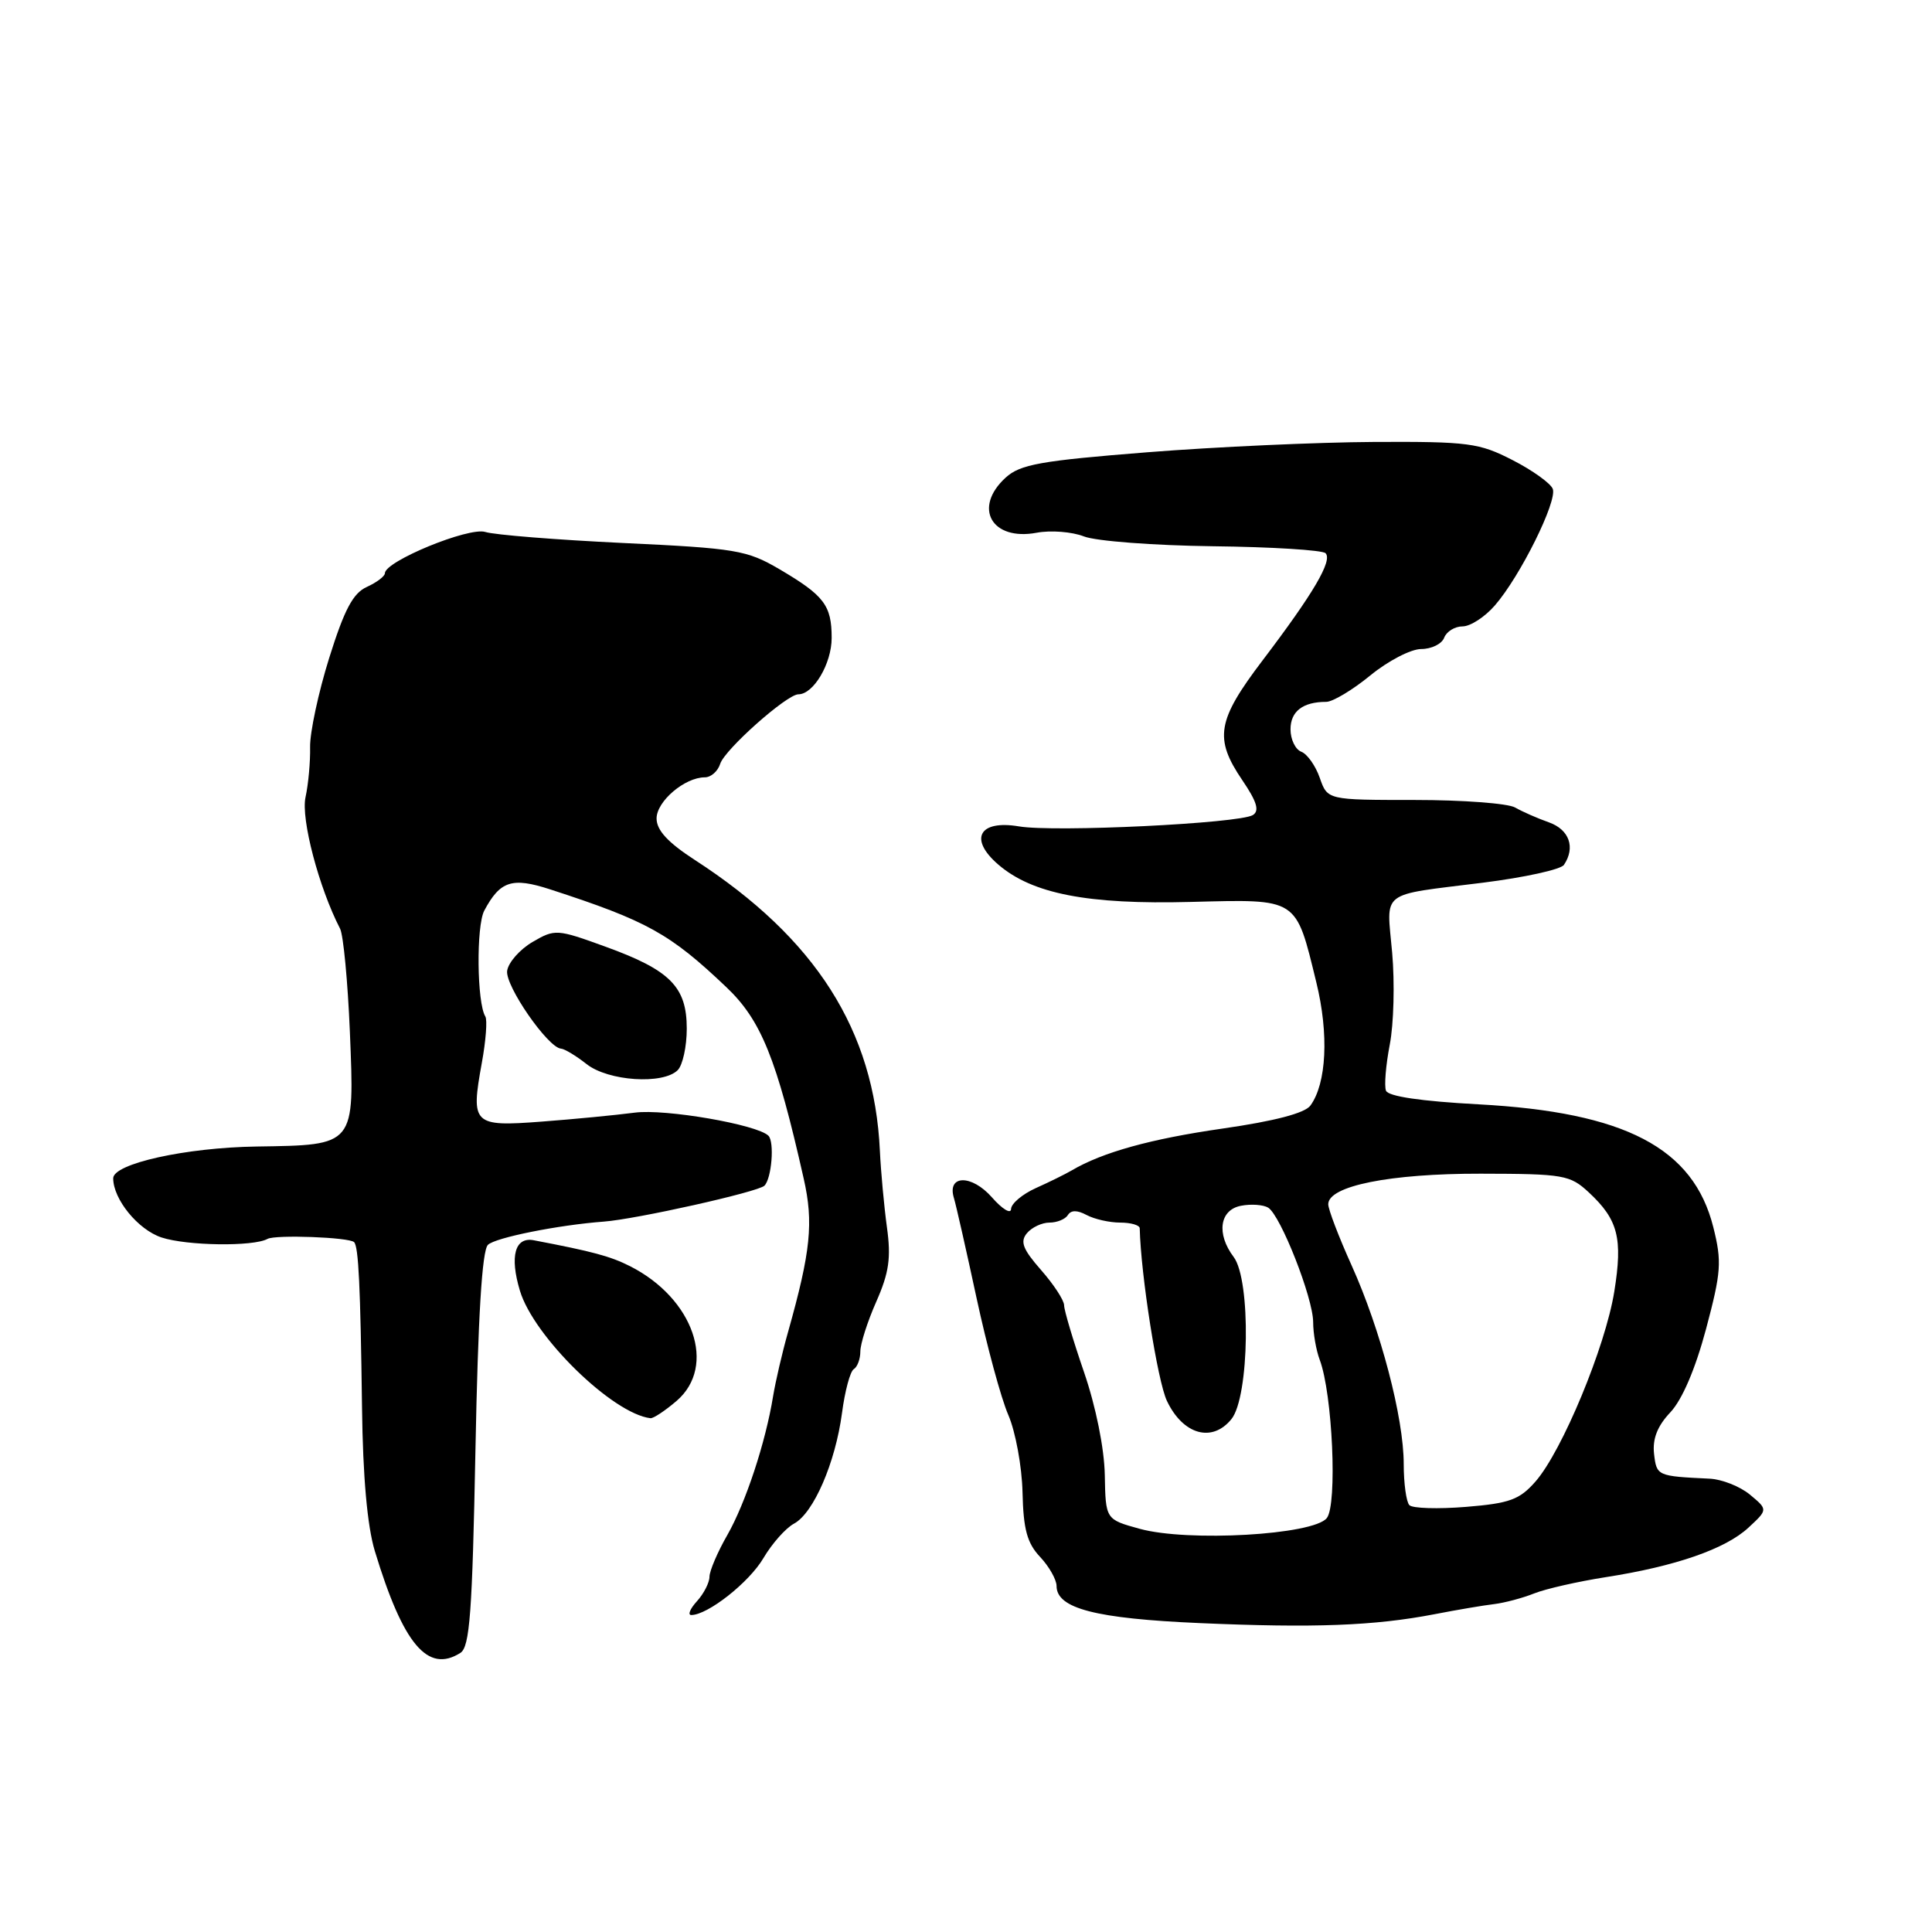 <?xml version="1.0" encoding="UTF-8" standalone="no"?>
<!DOCTYPE svg PUBLIC "-//W3C//DTD SVG 1.1//EN" "http://www.w3.org/Graphics/SVG/1.1/DTD/svg11.dtd" >
<svg xmlns="http://www.w3.org/2000/svg" xmlns:xlink="http://www.w3.org/1999/xlink" version="1.1" viewBox="0 0 256 256">
 <g >
 <path fill="currentColor"
d=" M 61.00 219.02 C 62.25 218.23 62.58 213.72 63.00 192.09 C 63.34 174.50 63.87 165.73 64.65 164.95 C 65.60 164.00 73.97 162.32 80.00 161.87 C 84.31 161.55 100.46 157.94 101.29 157.11 C 102.25 156.15 102.64 151.30 101.82 150.49 C 100.34 149.01 88.14 146.90 84.12 147.43 C 81.58 147.76 76.02 148.30 71.76 148.62 C 62.68 149.31 62.36 149.00 63.84 140.86 C 64.38 137.92 64.59 135.14 64.31 134.69 C 63.19 132.88 63.09 122.69 64.17 120.66 C 66.27 116.72 67.85 116.21 72.88 117.84 C 85.76 122.03 88.76 123.69 96.24 130.80 C 100.85 135.17 102.91 140.26 106.49 156.15 C 107.82 162.00 107.43 165.81 104.42 176.50 C 103.64 179.25 102.76 183.07 102.44 185.00 C 101.45 191.12 98.80 199.14 96.38 203.39 C 95.08 205.65 94.02 208.14 94.01 208.92 C 94.01 209.70 93.26 211.17 92.35 212.17 C 91.43 213.18 91.10 214.00 91.60 214.00 C 93.79 213.99 99.26 209.68 101.15 206.47 C 102.29 204.53 104.12 202.47 105.21 201.89 C 107.80 200.50 110.69 193.83 111.57 187.23 C 111.95 184.33 112.65 181.71 113.13 181.42 C 113.61 181.12 114.00 180.07 114.00 179.07 C 114.00 178.07 114.95 175.10 116.11 172.48 C 117.80 168.65 118.09 166.68 117.52 162.60 C 117.14 159.80 116.72 155.25 116.59 152.50 C 115.85 136.53 108.09 124.33 92.07 113.95 C 88.49 111.63 87.00 110.01 87.00 108.45 C 87.00 106.18 90.73 103.00 93.40 103.00 C 94.20 103.00 95.12 102.20 95.43 101.21 C 96.03 99.31 104.26 92.00 105.79 92.00 C 107.79 92.00 110.20 87.93 110.20 84.53 C 110.20 80.20 109.20 78.90 103.24 75.40 C 98.97 72.90 97.50 72.65 82.57 71.95 C 73.73 71.53 65.51 70.87 64.31 70.49 C 62.13 69.80 51.00 74.37 51.00 75.96 C 51.00 76.35 49.93 77.17 48.61 77.77 C 46.77 78.60 45.63 80.77 43.62 87.18 C 42.19 91.75 41.05 97.08 41.09 99.00 C 41.13 100.92 40.86 103.92 40.48 105.65 C 39.86 108.51 42.26 117.64 45.06 123.05 C 45.50 123.90 46.08 130.05 46.36 136.71 C 46.98 151.90 47.13 151.72 34.00 151.92 C 24.60 152.06 15.00 154.19 15.00 156.13 C 15.00 158.91 18.29 162.94 21.40 163.97 C 24.77 165.08 33.57 165.20 35.45 164.16 C 36.51 163.58 46.26 163.94 46.92 164.59 C 47.51 165.18 47.76 170.43 47.97 186.50 C 48.08 195.67 48.67 202.22 49.66 205.50 C 53.41 217.87 56.67 221.76 61.00 219.02 Z  M 190.09 213.89 C 193.07 213.31 196.62 212.71 198.00 212.55 C 199.38 212.38 201.75 211.75 203.28 211.14 C 204.80 210.53 209.08 209.56 212.78 208.98 C 222.02 207.54 228.63 205.25 231.68 202.42 C 234.26 200.03 234.26 200.03 231.88 198.05 C 230.57 196.96 228.15 196.00 226.50 195.93 C 219.58 195.60 219.51 195.57 219.17 192.64 C 218.95 190.65 219.61 188.96 221.33 187.14 C 222.90 185.47 224.64 181.40 226.06 176.10 C 228.07 168.55 228.17 167.18 227.02 162.60 C 224.38 152.10 215.35 147.38 195.92 146.33 C 188.30 145.92 183.94 145.28 183.65 144.52 C 183.40 143.87 183.63 141.13 184.15 138.42 C 184.68 135.71 184.82 130.24 184.47 126.25 C 183.73 117.85 182.62 118.70 196.50 116.96 C 202.00 116.27 206.83 115.21 207.23 114.60 C 208.78 112.29 207.94 109.93 205.25 108.97 C 203.74 108.44 201.72 107.55 200.76 107.00 C 199.81 106.45 193.82 106.00 187.46 106.00 C 175.90 106.00 175.90 106.00 174.88 103.08 C 174.32 101.47 173.22 99.91 172.43 99.61 C 171.64 99.31 171.00 97.97 171.00 96.64 C 171.00 94.26 172.63 93.00 175.73 93.00 C 176.59 93.00 179.22 91.43 181.57 89.50 C 183.91 87.58 186.95 86.00 188.31 86.00 C 189.67 86.00 191.05 85.33 191.36 84.50 C 191.68 83.67 192.78 83.00 193.80 83.00 C 194.83 83.00 196.76 81.75 198.08 80.22 C 201.44 76.36 206.37 66.41 205.75 64.78 C 205.46 64.04 203.07 62.32 200.43 60.97 C 196.00 58.69 194.59 58.50 182.07 58.56 C 174.61 58.60 161.07 59.21 152.00 59.93 C 137.86 61.05 135.18 61.53 133.25 63.29 C 128.89 67.28 131.39 71.71 137.37 70.59 C 139.23 70.24 142.05 70.46 143.63 71.08 C 145.21 71.70 152.89 72.28 160.69 72.38 C 168.49 72.47 175.22 72.89 175.64 73.30 C 176.60 74.27 174.03 78.64 167.31 87.49 C 161.25 95.47 160.85 97.84 164.62 103.39 C 166.55 106.23 166.91 107.44 166.01 108.00 C 164.21 109.11 139.71 110.30 135.01 109.50 C 129.72 108.61 128.34 111.18 132.29 114.57 C 136.79 118.44 144.14 119.87 157.79 119.51 C 172.09 119.15 171.66 118.87 174.42 130.17 C 176.10 137.02 175.78 143.56 173.63 146.50 C 172.89 147.50 168.89 148.55 162.00 149.54 C 152.47 150.91 146.09 152.68 142.00 155.09 C 141.18 155.57 139.04 156.63 137.25 157.43 C 135.46 158.24 133.99 159.48 133.97 160.20 C 133.95 160.91 132.81 160.22 131.44 158.66 C 128.74 155.59 125.45 155.65 126.40 158.75 C 126.69 159.71 128.04 165.68 129.40 172.00 C 130.76 178.32 132.65 185.30 133.61 187.50 C 134.56 189.70 135.41 194.31 135.49 197.74 C 135.60 202.65 136.10 204.48 137.82 206.30 C 139.02 207.58 140.00 209.32 140.00 210.15 C 140.00 213.13 145.17 214.47 159.00 215.07 C 174.09 215.73 182.11 215.43 190.09 213.89 Z  M 89.65 185.63 C 95.01 181.02 91.91 172.05 83.49 167.78 C 80.88 166.46 78.54 165.83 70.72 164.34 C 68.23 163.87 67.52 166.46 68.89 171.02 C 70.71 177.11 81.18 187.33 86.19 187.92 C 86.58 187.96 88.13 186.93 89.65 185.63 Z  M 89.80 141.80 C 90.46 141.14 91.00 138.66 91.00 136.30 C 91.00 130.76 88.81 128.55 80.23 125.44 C 73.79 123.10 73.54 123.08 70.56 124.82 C 68.88 125.80 67.37 127.52 67.20 128.63 C 66.91 130.61 72.61 138.84 74.34 138.95 C 74.81 138.98 76.33 139.90 77.73 141.00 C 80.60 143.26 87.86 143.74 89.80 141.80 Z  M 151.00 202.57 C 146.50 201.33 146.50 201.33 146.39 195.42 C 146.32 191.90 145.21 186.39 143.64 181.82 C 142.19 177.60 141.00 173.61 141.00 172.96 C 141.00 172.30 139.63 170.20 137.95 168.29 C 135.53 165.53 135.14 164.53 136.07 163.41 C 136.72 162.63 138.06 162.00 139.06 162.00 C 140.06 162.00 141.16 161.55 141.50 161.00 C 141.92 160.33 142.74 160.33 143.99 161.00 C 145.03 161.55 147.02 162.00 148.43 162.00 C 149.85 162.00 151.01 162.34 151.02 162.75 C 151.16 168.90 153.38 183.01 154.62 185.62 C 156.75 190.11 160.61 191.20 163.17 188.04 C 165.56 185.09 165.77 169.61 163.47 166.56 C 161.15 163.49 161.60 160.31 164.44 159.77 C 165.77 159.51 167.40 159.63 168.04 160.02 C 169.69 161.05 173.99 171.98 174.00 175.18 C 174.00 176.66 174.39 178.91 174.87 180.18 C 176.57 184.70 177.22 199.37 175.81 201.15 C 174.04 203.39 157.40 204.34 151.00 202.57 Z  M 186.75 199.44 C 186.34 199.02 186.00 196.56 186.00 193.99 C 186.00 187.85 182.94 176.19 179.09 167.66 C 177.39 163.89 176.00 160.25 176.00 159.57 C 176.00 157.14 184.17 155.50 196.19 155.52 C 207.24 155.54 208.03 155.68 210.55 158.02 C 214.41 161.62 215.04 164.07 213.90 171.15 C 212.72 178.47 206.99 192.28 203.46 196.31 C 201.35 198.72 200.03 199.20 194.25 199.67 C 190.54 199.97 187.16 199.87 186.75 199.44 Z "/>
</g>
</svg>